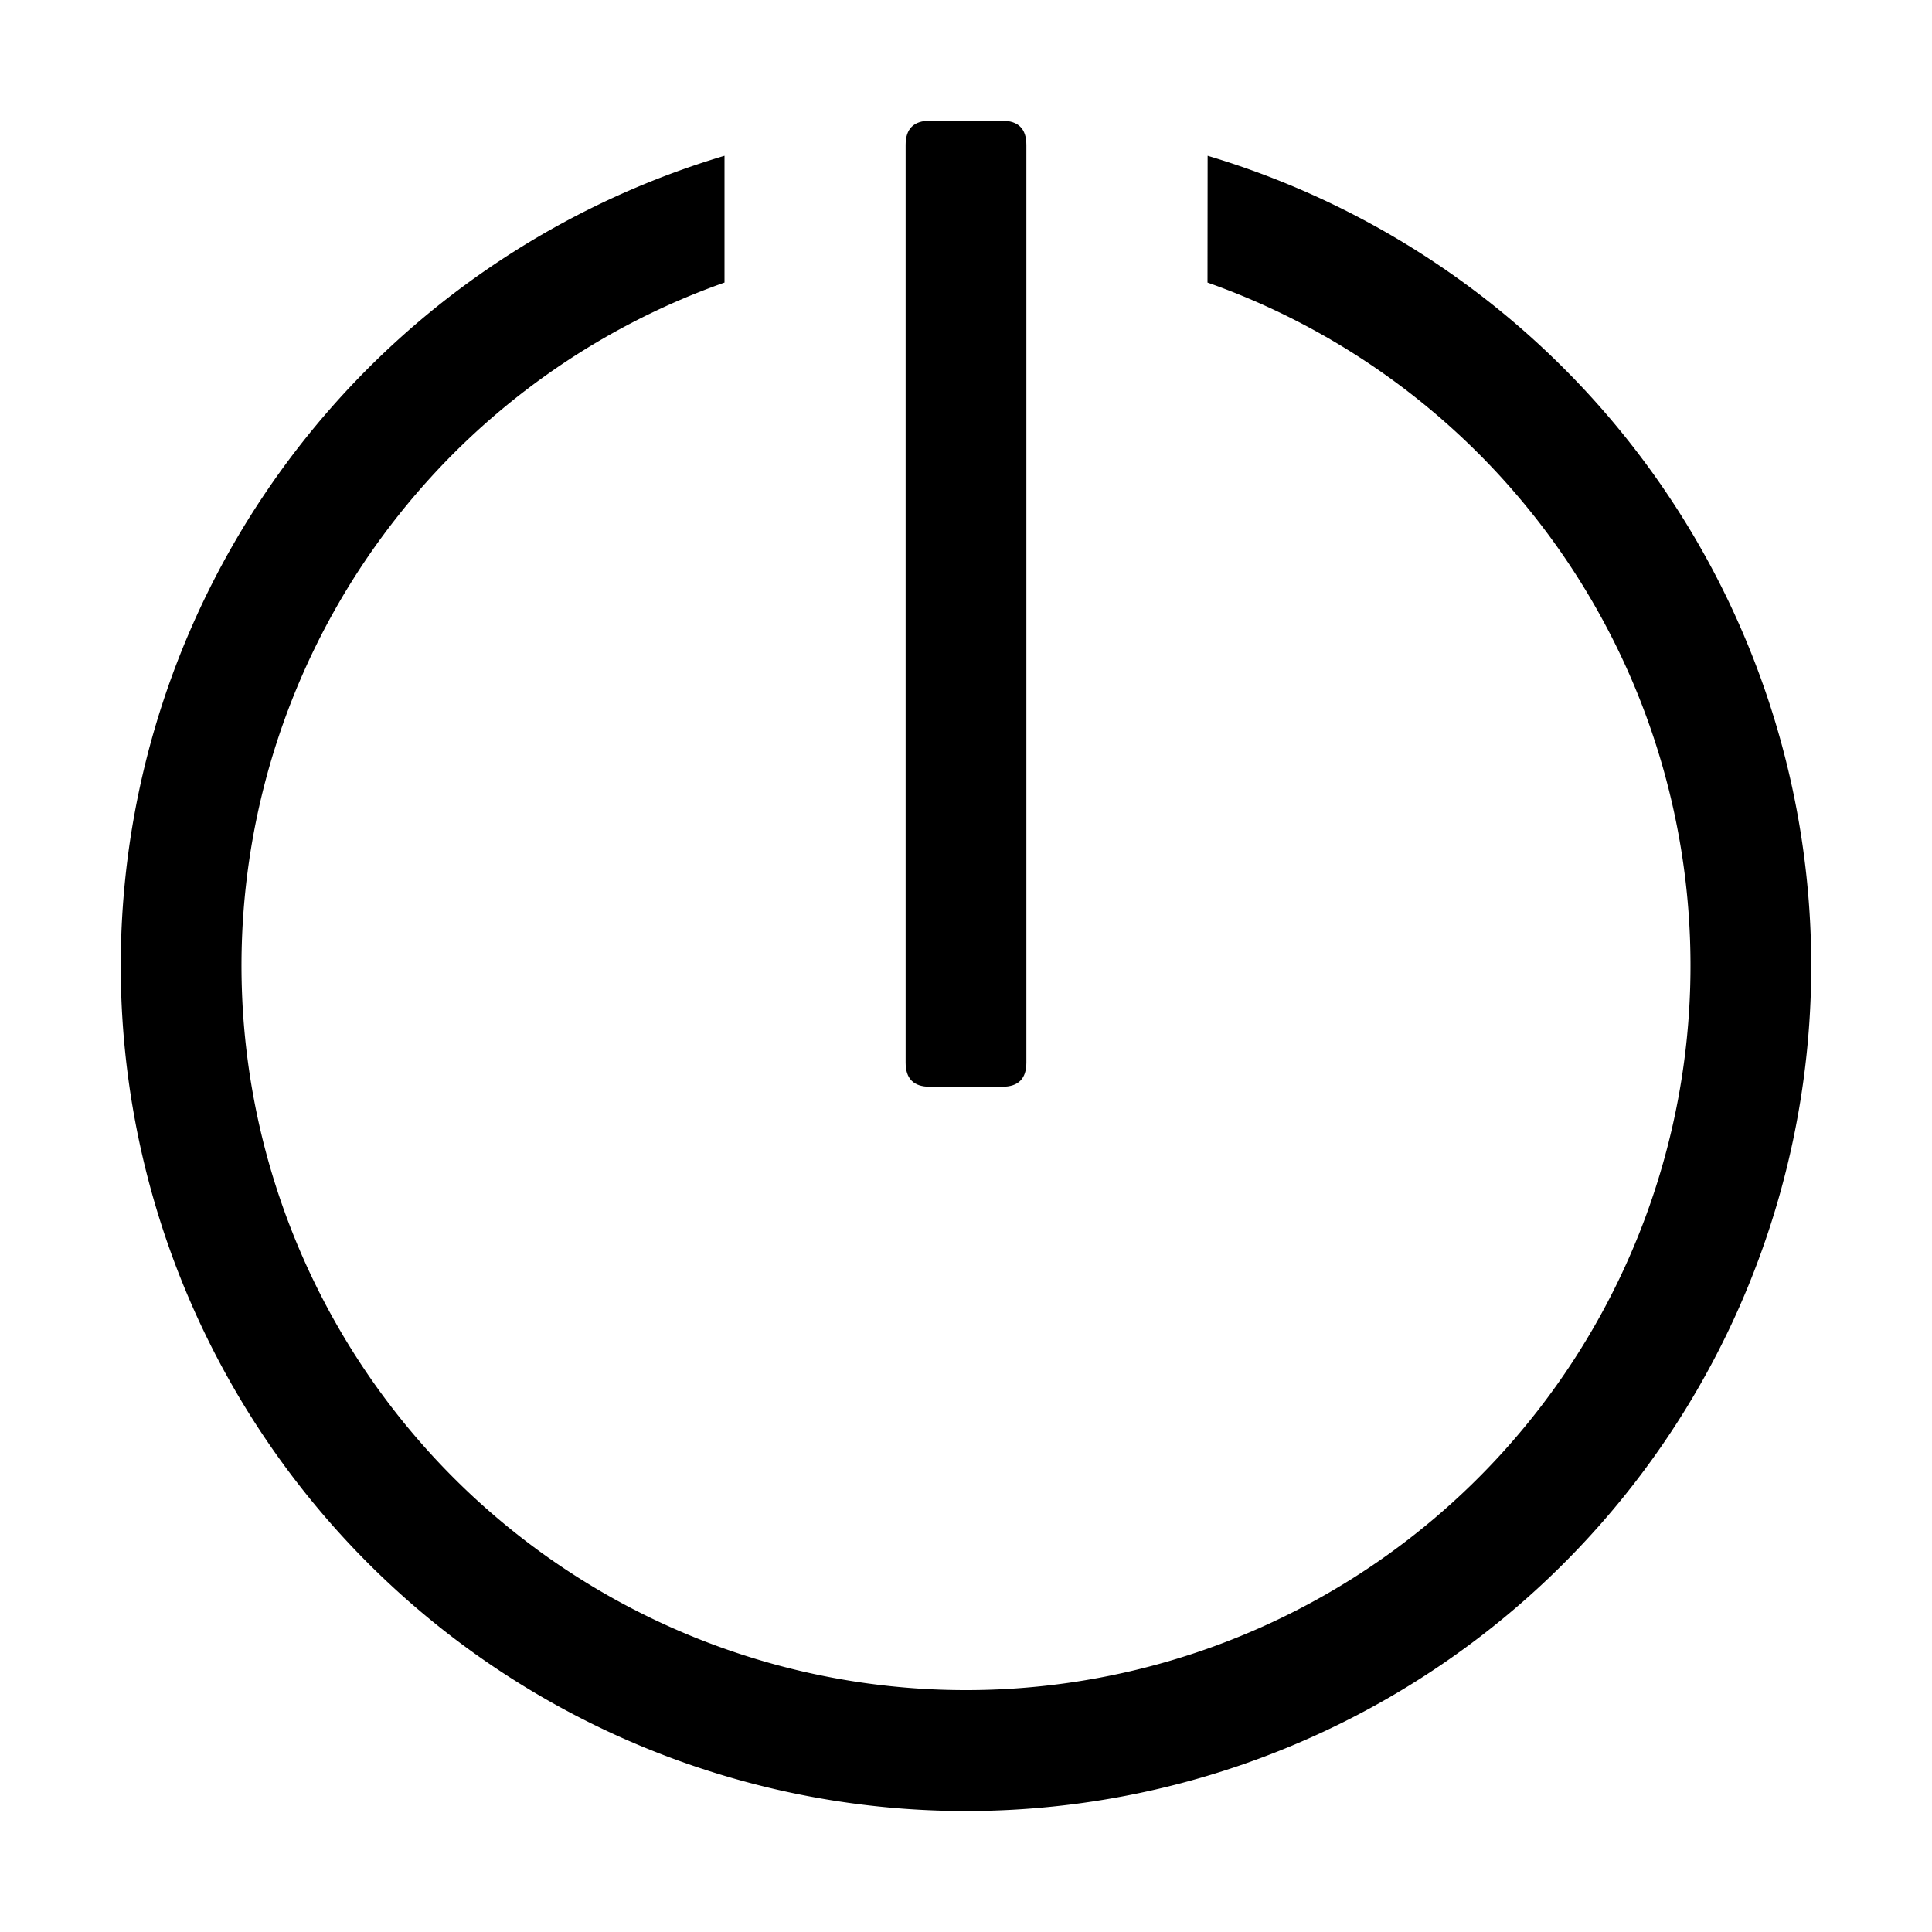 <svg viewBox="0 0 1024 1024" focusable="false"><path d="M960 512A448 448 0 1 1 384 82.56v67.2a384 384 0 1 0 256 0l.064-67.2A448.192 448.192 0 0 1 960 512z"/><path d="M492.8 64h38.4Q544 64 544 76.8v486.4q0 12.8-12.8 12.8h-38.4q-12.8 0-12.8-12.8V76.8Q480 64 492.8 64Z"/></svg>